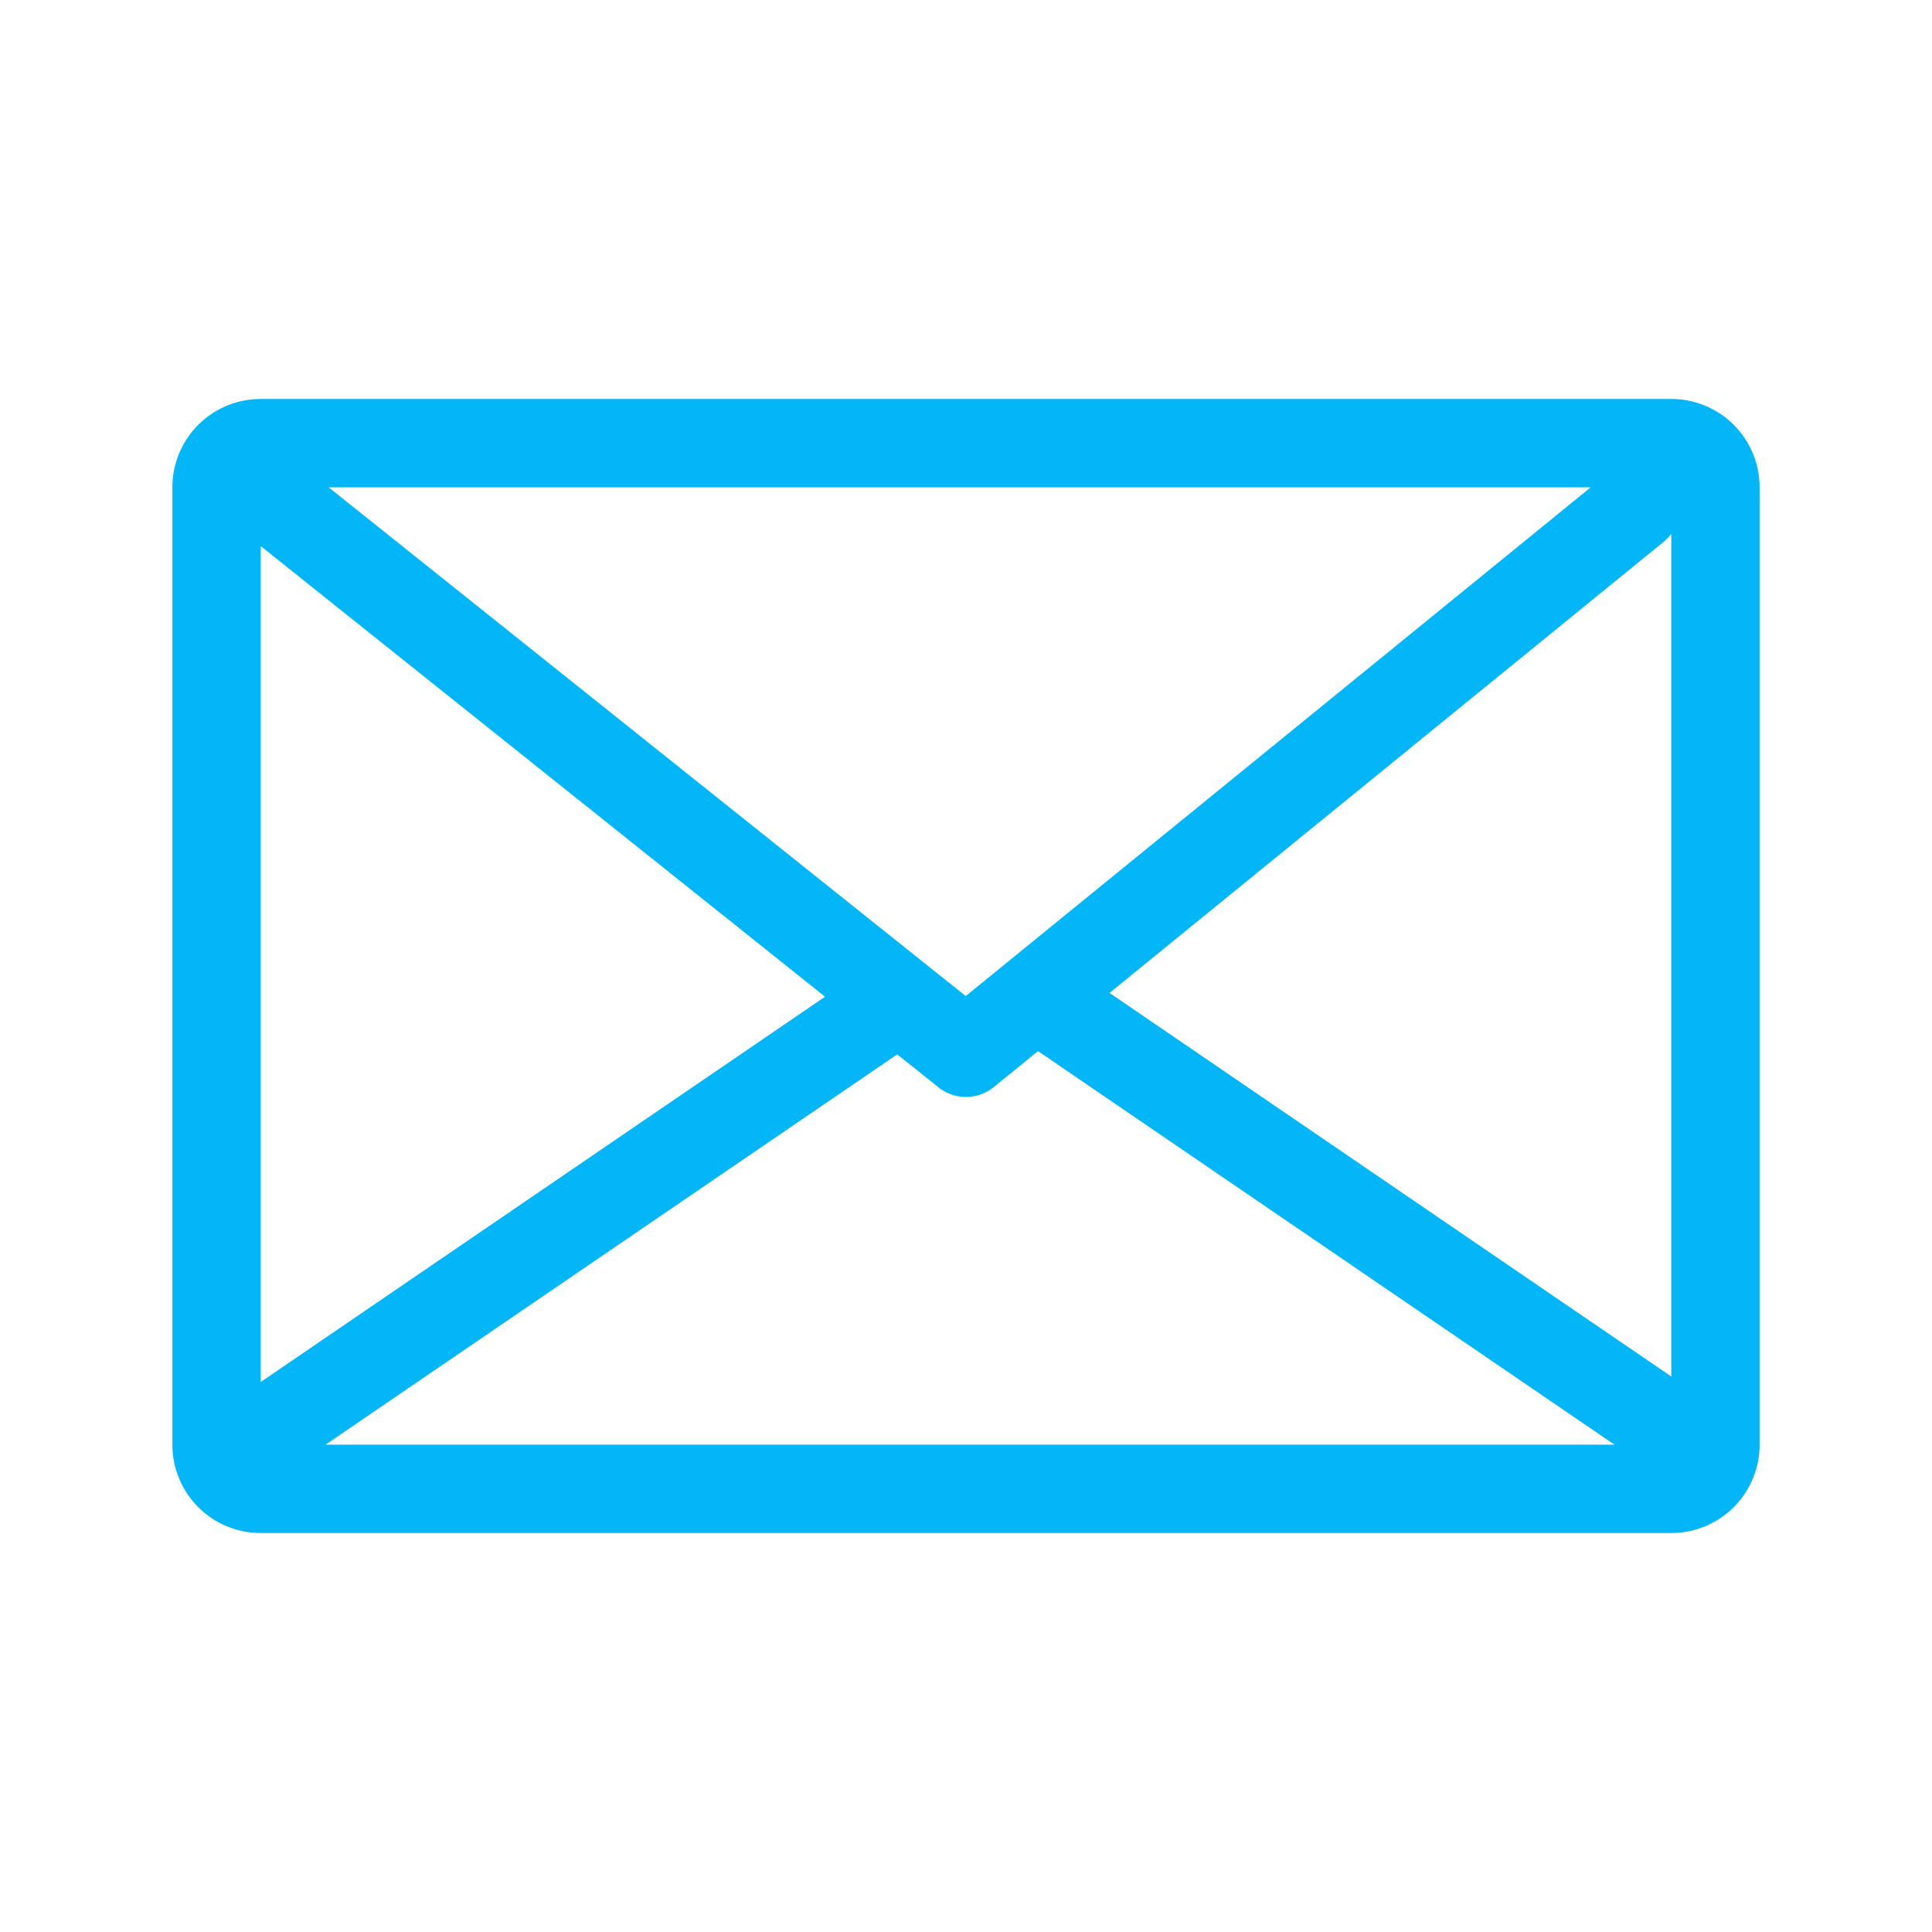 <svg xmlns="http://www.w3.org/2000/svg" viewBox="0 0 175 175">
  <path style="fill: #02b6f7" d="M151.386,36.14H23.614a8,8,0,0,0-8,8v86.72a8,8,0,0,0,8,8H151.386a8,8,0,0,0,8-8V44.14A8,8,0,0,0,151.386,36.14Zm0,12.215v76.33L100.5,89.94l50.24-40.9A4.026,4.026,0,0,0,151.386,48.355ZM87.476,90.222,29.766,44.14H144.087Zm-12.745.06-51.117,34.9V49.464Zm6.54,5.223L85,98.486a4,4,0,0,0,5.022-.024l4-3.254,52.22,35.652H29.485Z"/>
</svg>
